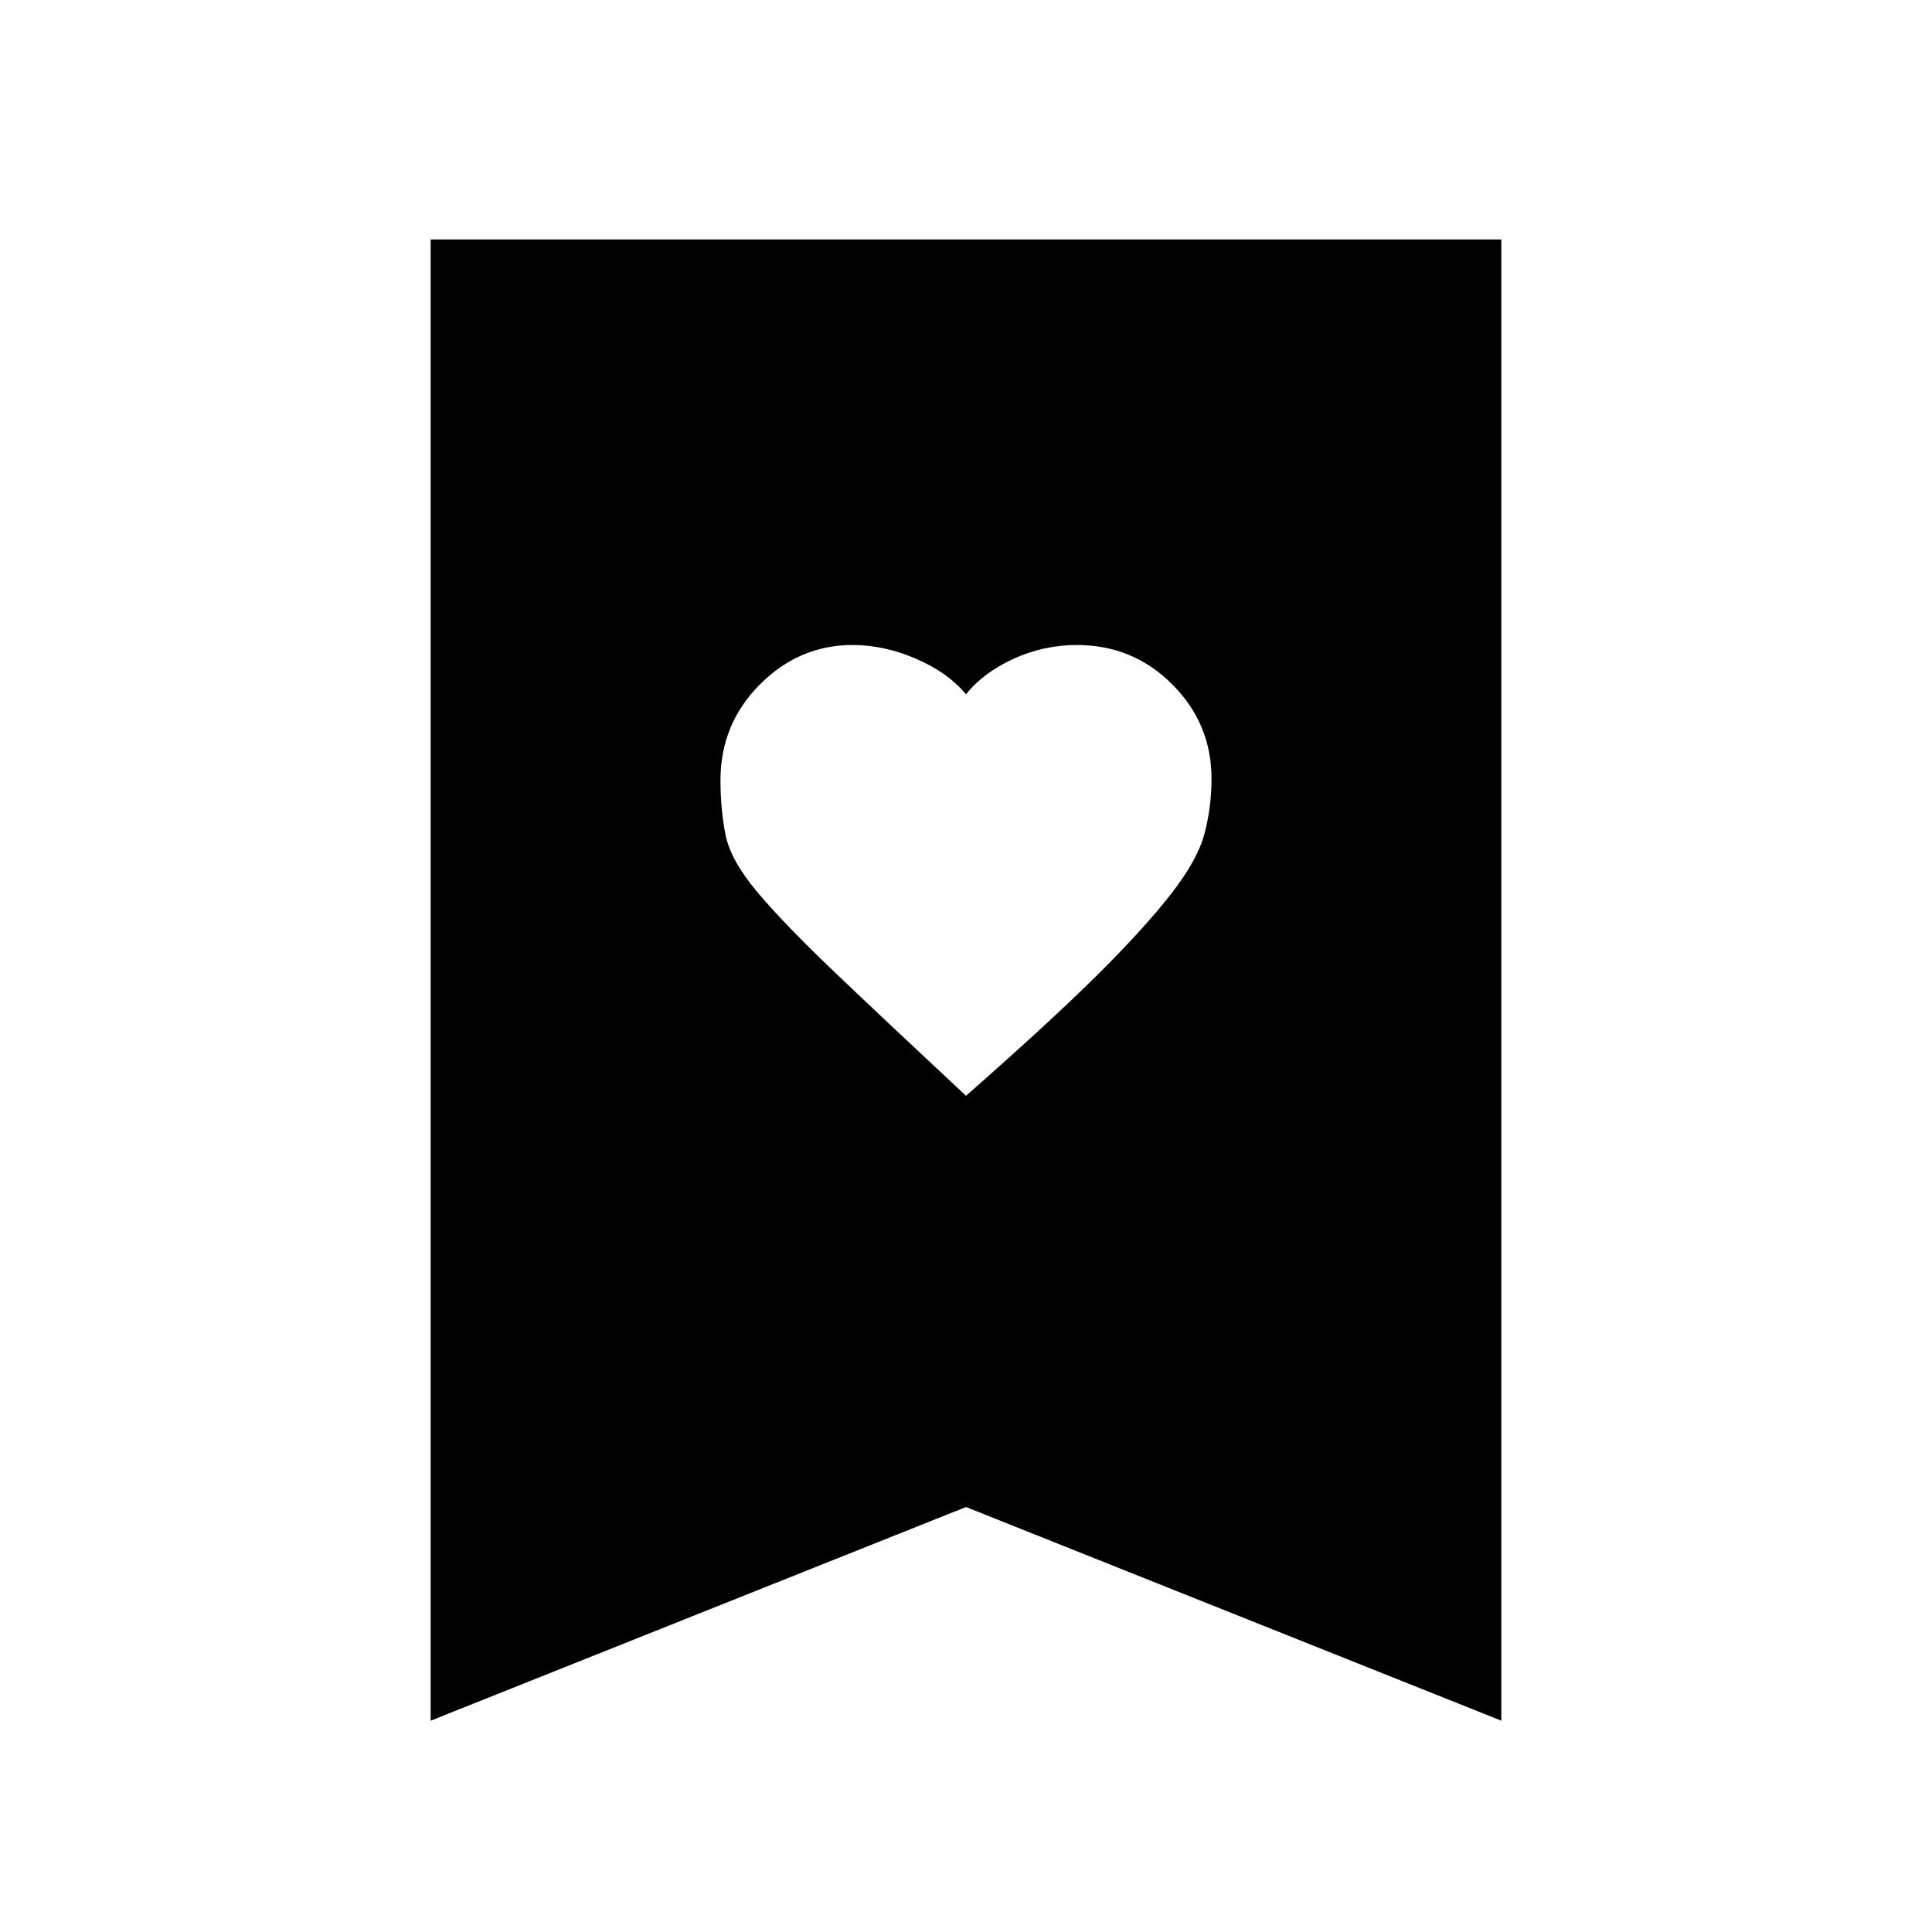 <svg xmlns="http://www.w3.org/2000/svg" height="20" viewBox="0 -960 960 960" width="20"><path d="M480-415.5q41.5-36.5 64.73-59.52 23.23-23.02 36.75-40.25t17.02-30.48Q602-559 602-573.01q0-27.45-19.55-46.97-19.54-19.52-47.34-19.52-16.61 0-31.61 6.91-15 6.9-23.5 17.59-8.82-10.69-24.66-17.59-15.84-6.91-31.69-6.91-26.57 0-46.11 19.65Q358-600.21 358-572.27q0 14.27 2.5 27.02t16 28.75q13.5 16 38.38 39.71 24.88 23.72 65.12 61.29ZM214-105v-736h532v736L480-211.17 214-105Z"/></svg>